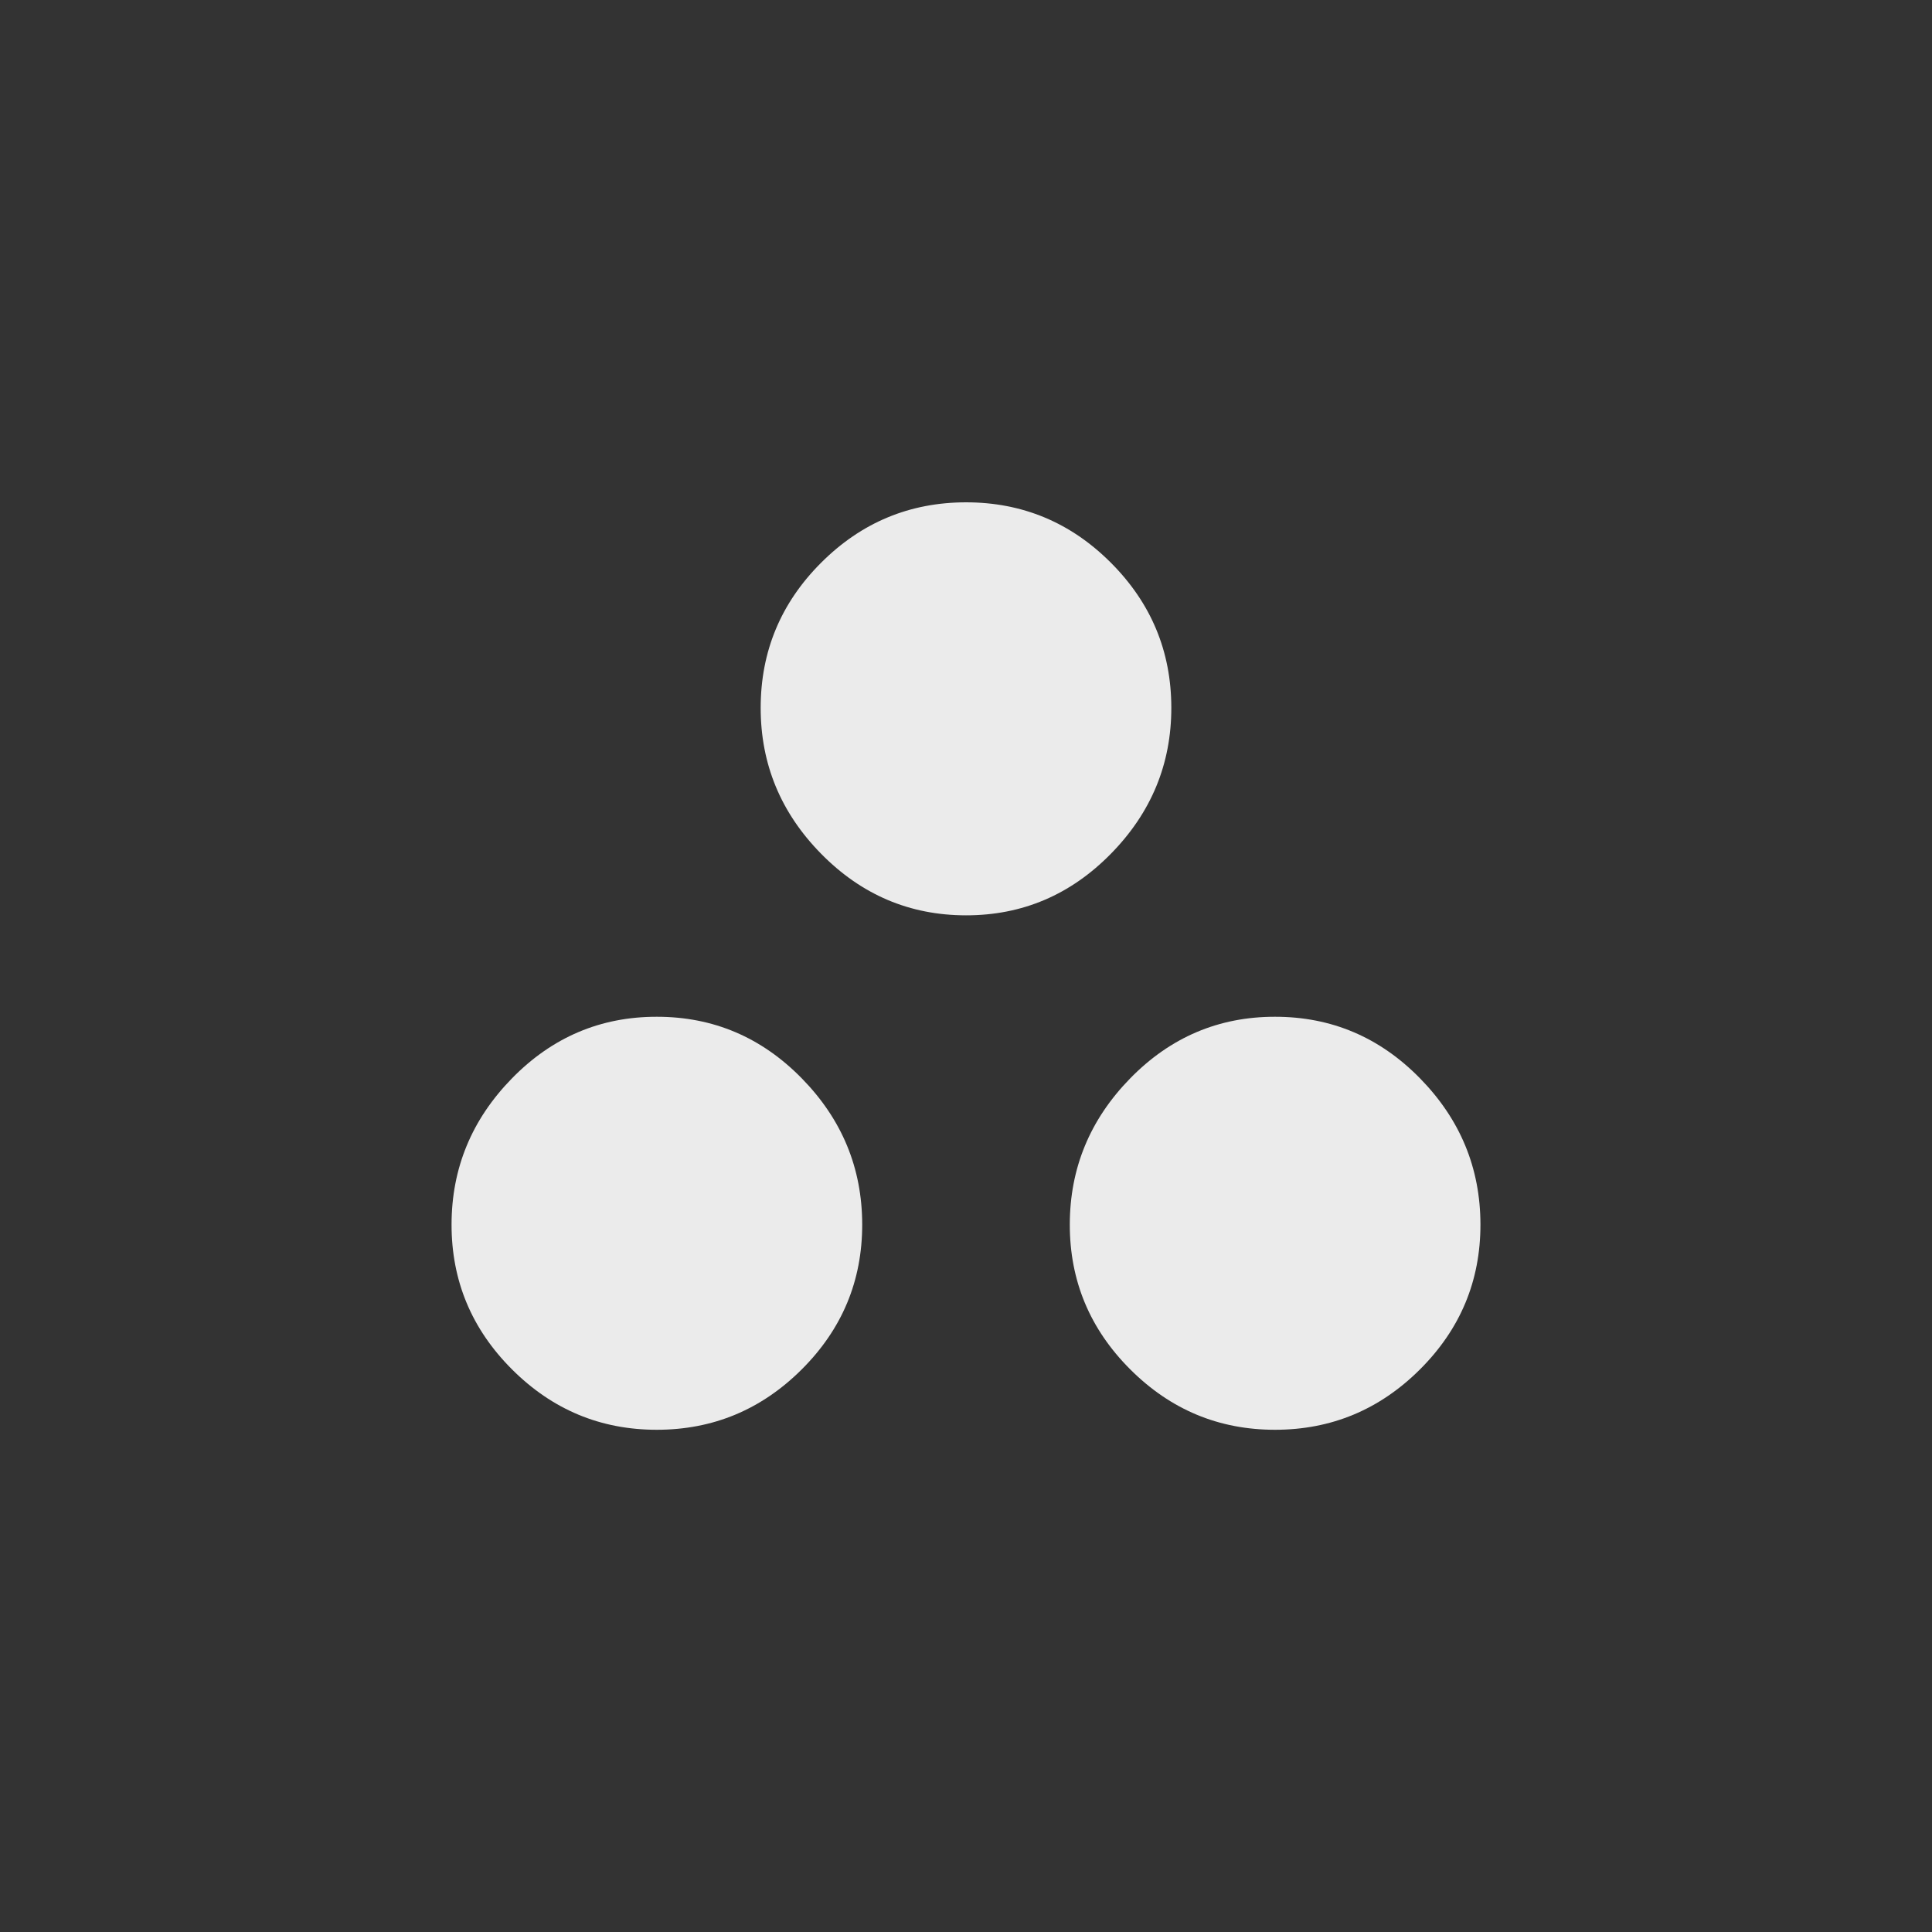 <!-- Generated by IcoMoon.io -->
<svg version="1.1" xmlns="http://www.w3.org/2000/svg" width="40" height="40" viewBox="0 0 40 40">
<rect x="0" y="0" width="40" height="40" fill="#333333" stroke="none"/>
<title>mt-workspaces_filled</title>
<path fill="#ebebeb" d="M26.4 21.051q1.751 0 3 1.275t1.251 3.025-1.251 3-3 1.251-3-1.251-1.251-3 1.251-3.025 3-1.275zM20 10.4q1.751 0 3 1.251t1.251 3-1.251 3.025-3 1.275-3-1.275-1.251-3.025 1.251-3 3-1.251zM13.6 21.051q1.751 0 3 1.275t1.251 3.025-1.251 3-3 1.251-3-1.251-1.251-3 1.251-3.025 3-1.275z"></path>
</svg>
